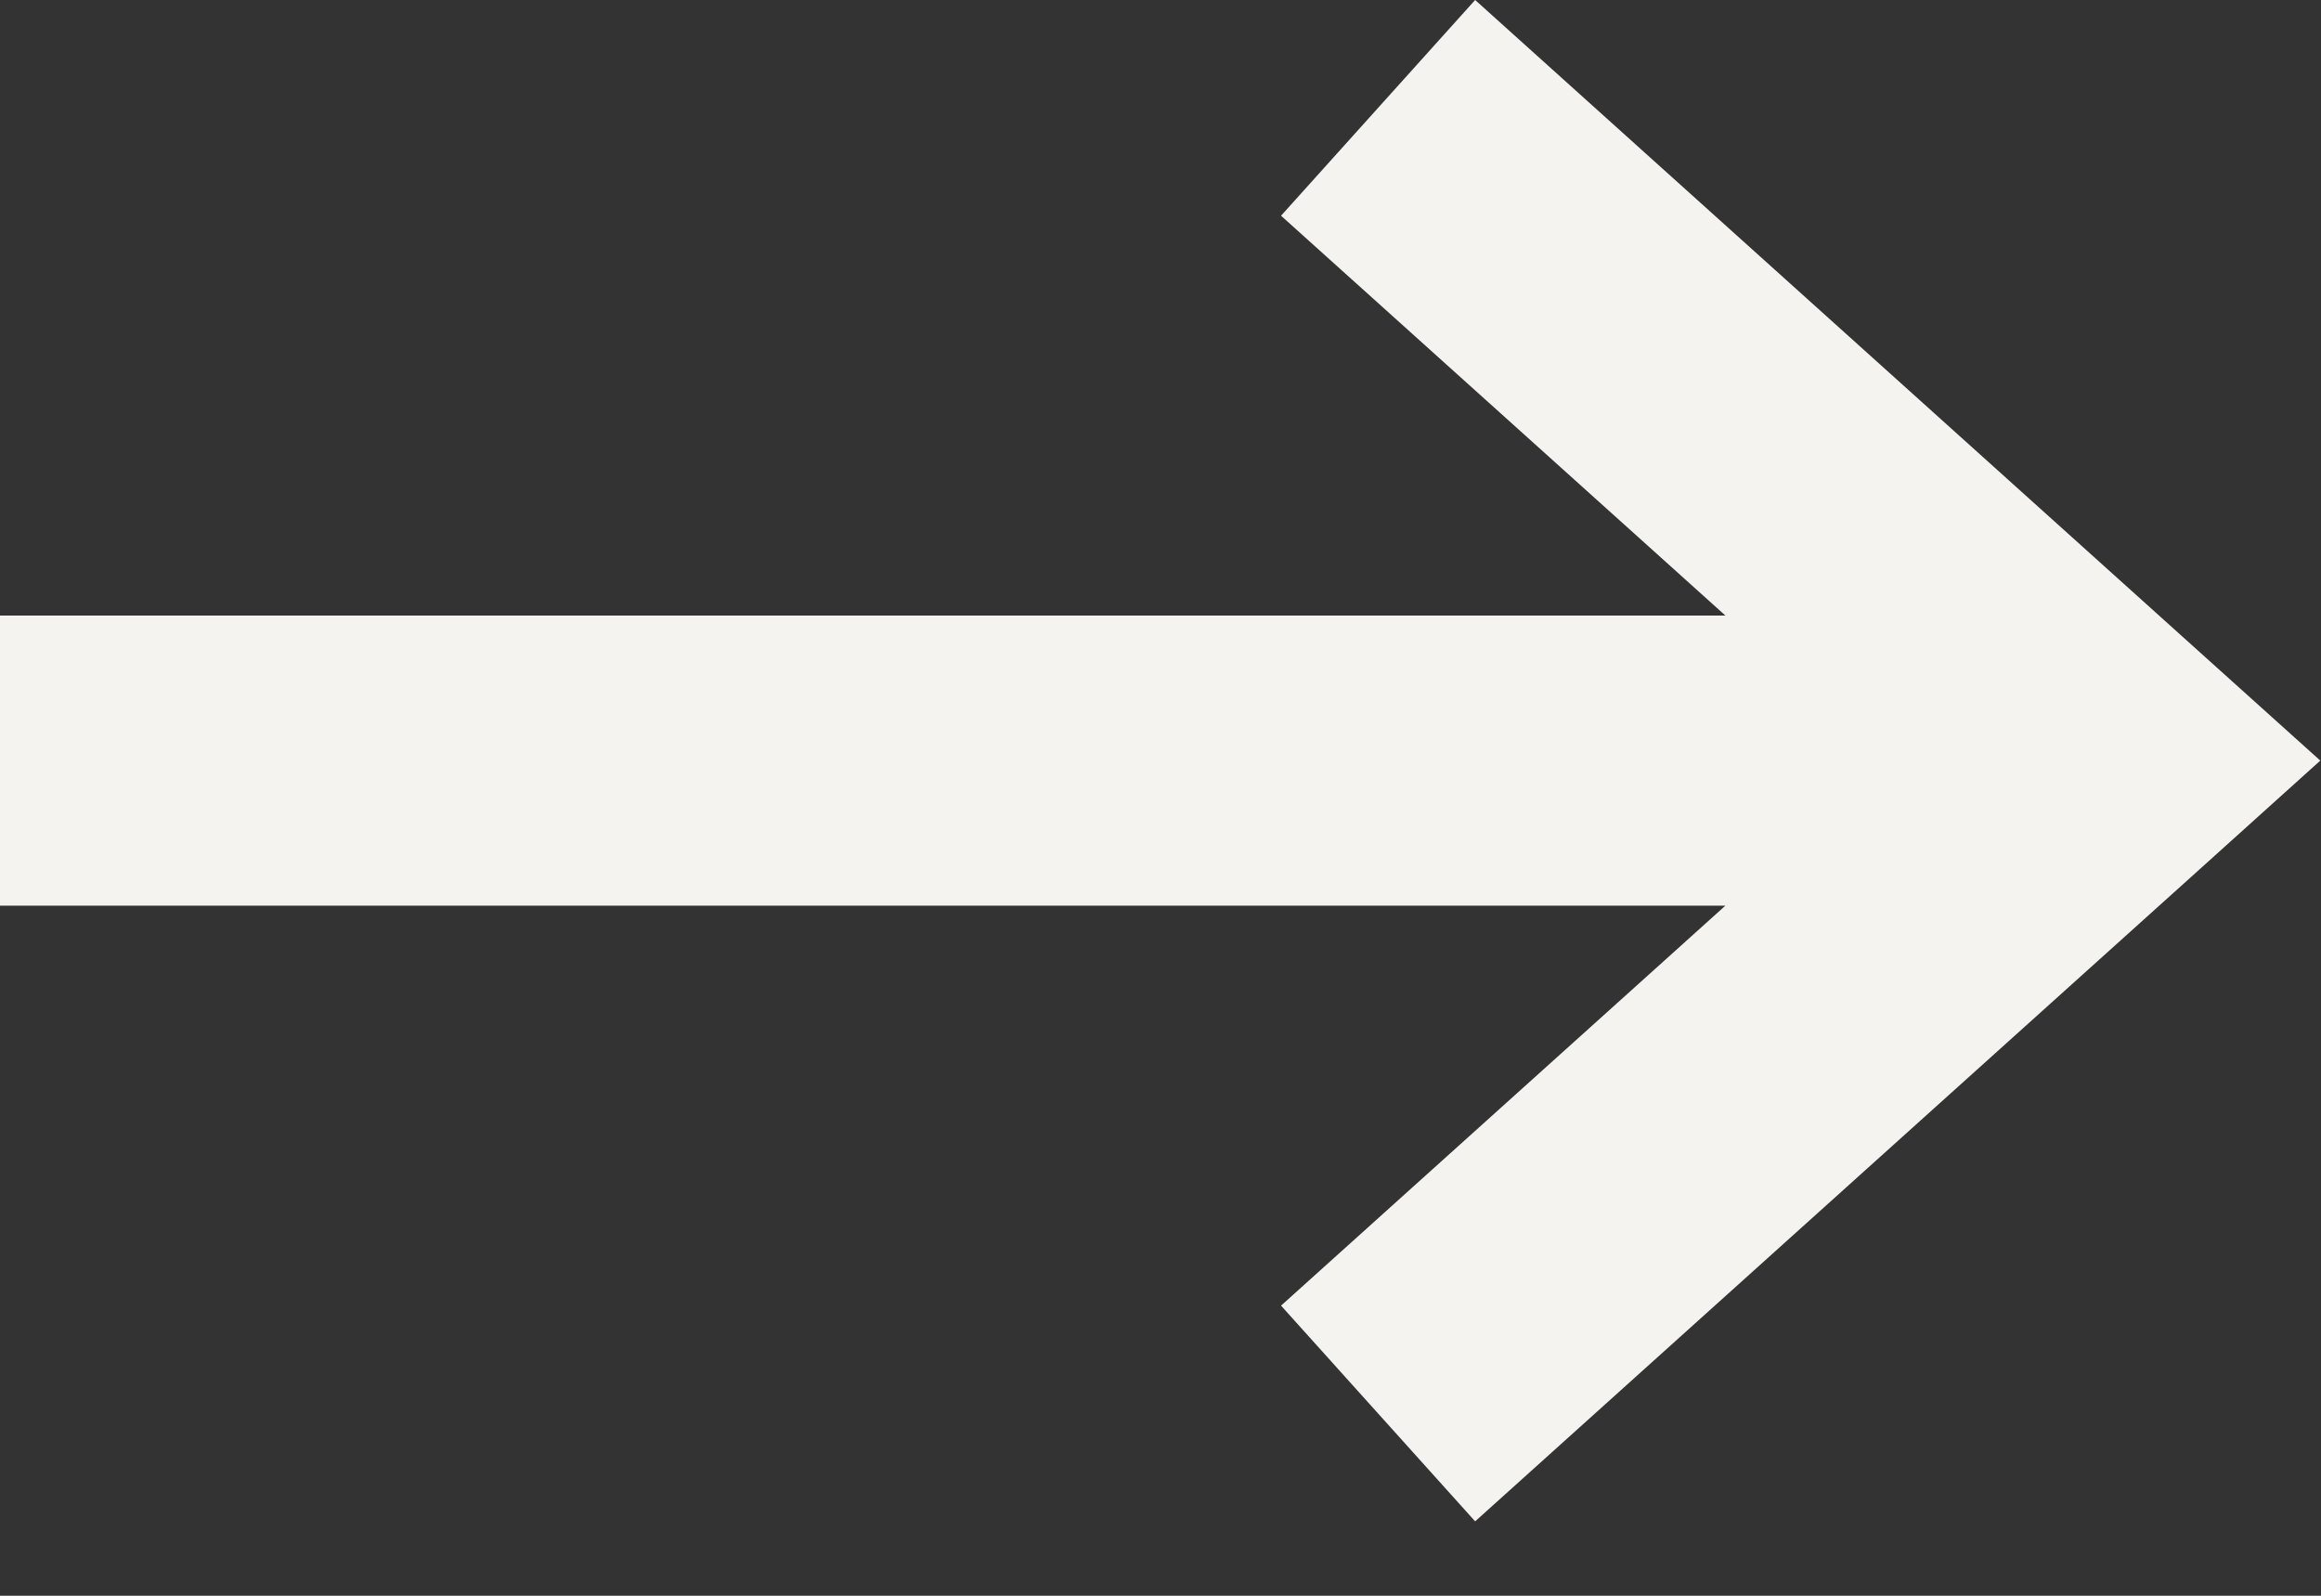 <svg width="16" height="11" viewBox="0 0 16 11" fill="none" xmlns="http://www.w3.org/2000/svg">
<rect x="0" y="0" width="16" height="11" fill="#333333" stroke="none"/>
<path fill-rule="evenodd" clip-rule="evenodd" d="M11.894 4.243L8.831 1.487L10.169 0L15.169 4.5L15.995 5.243L15.169 5.987L10.169 10.487L8.831 9L11.894 6.243H0V4.243H11.894Z" fill="#F4F3F0"/>
</svg>
